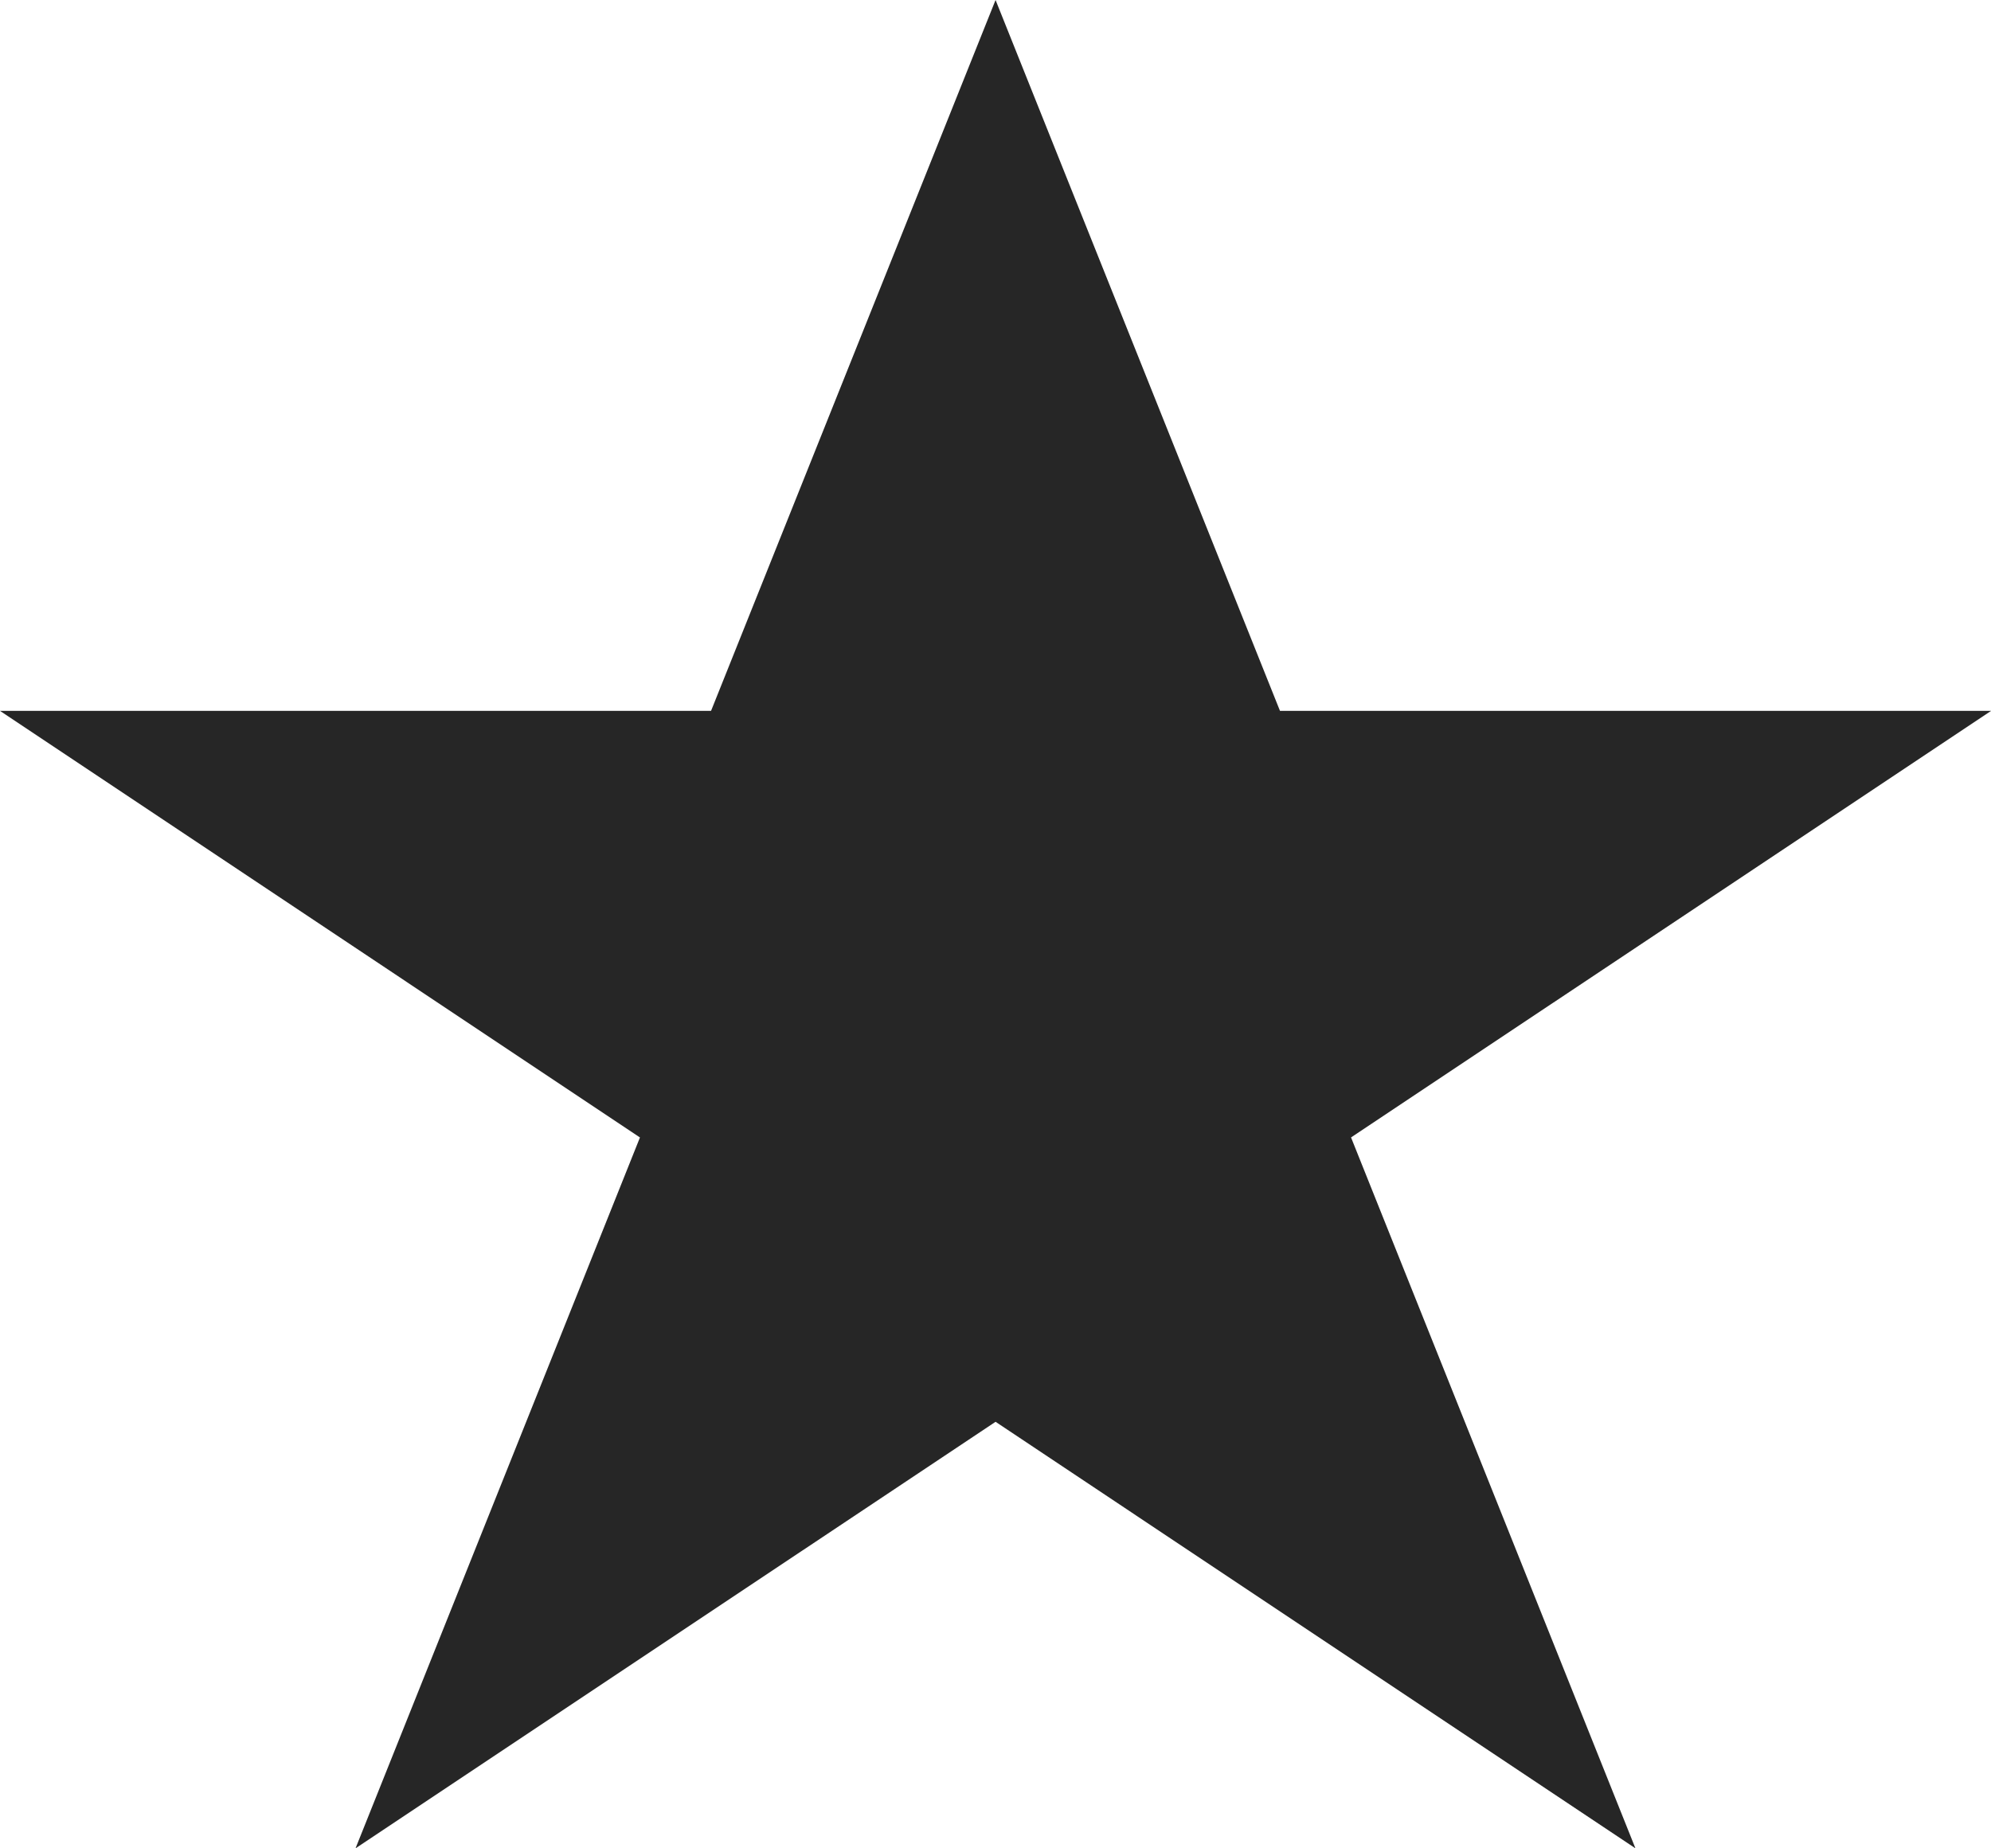 <svg xmlns="http://www.w3.org/2000/svg" width="51.197" height="47.54" viewBox="0 0 51.197 47.54">
  <g id="Page-1" transform="translate(-2 -2)">
    <g id="icon-23-star" transform="translate(2 2)">
      <path id="star" d="M27.6,38.569,11.142,49.54l7.314-18.284L2,20.284H20.284L27.6,2l7.314,18.284H53.2L36.741,31.255,44.054,49.54Z" transform="translate(-2 -2)" fill="#262626" fill-rule="evenodd"/>
    </g>
  </g>
</svg>
